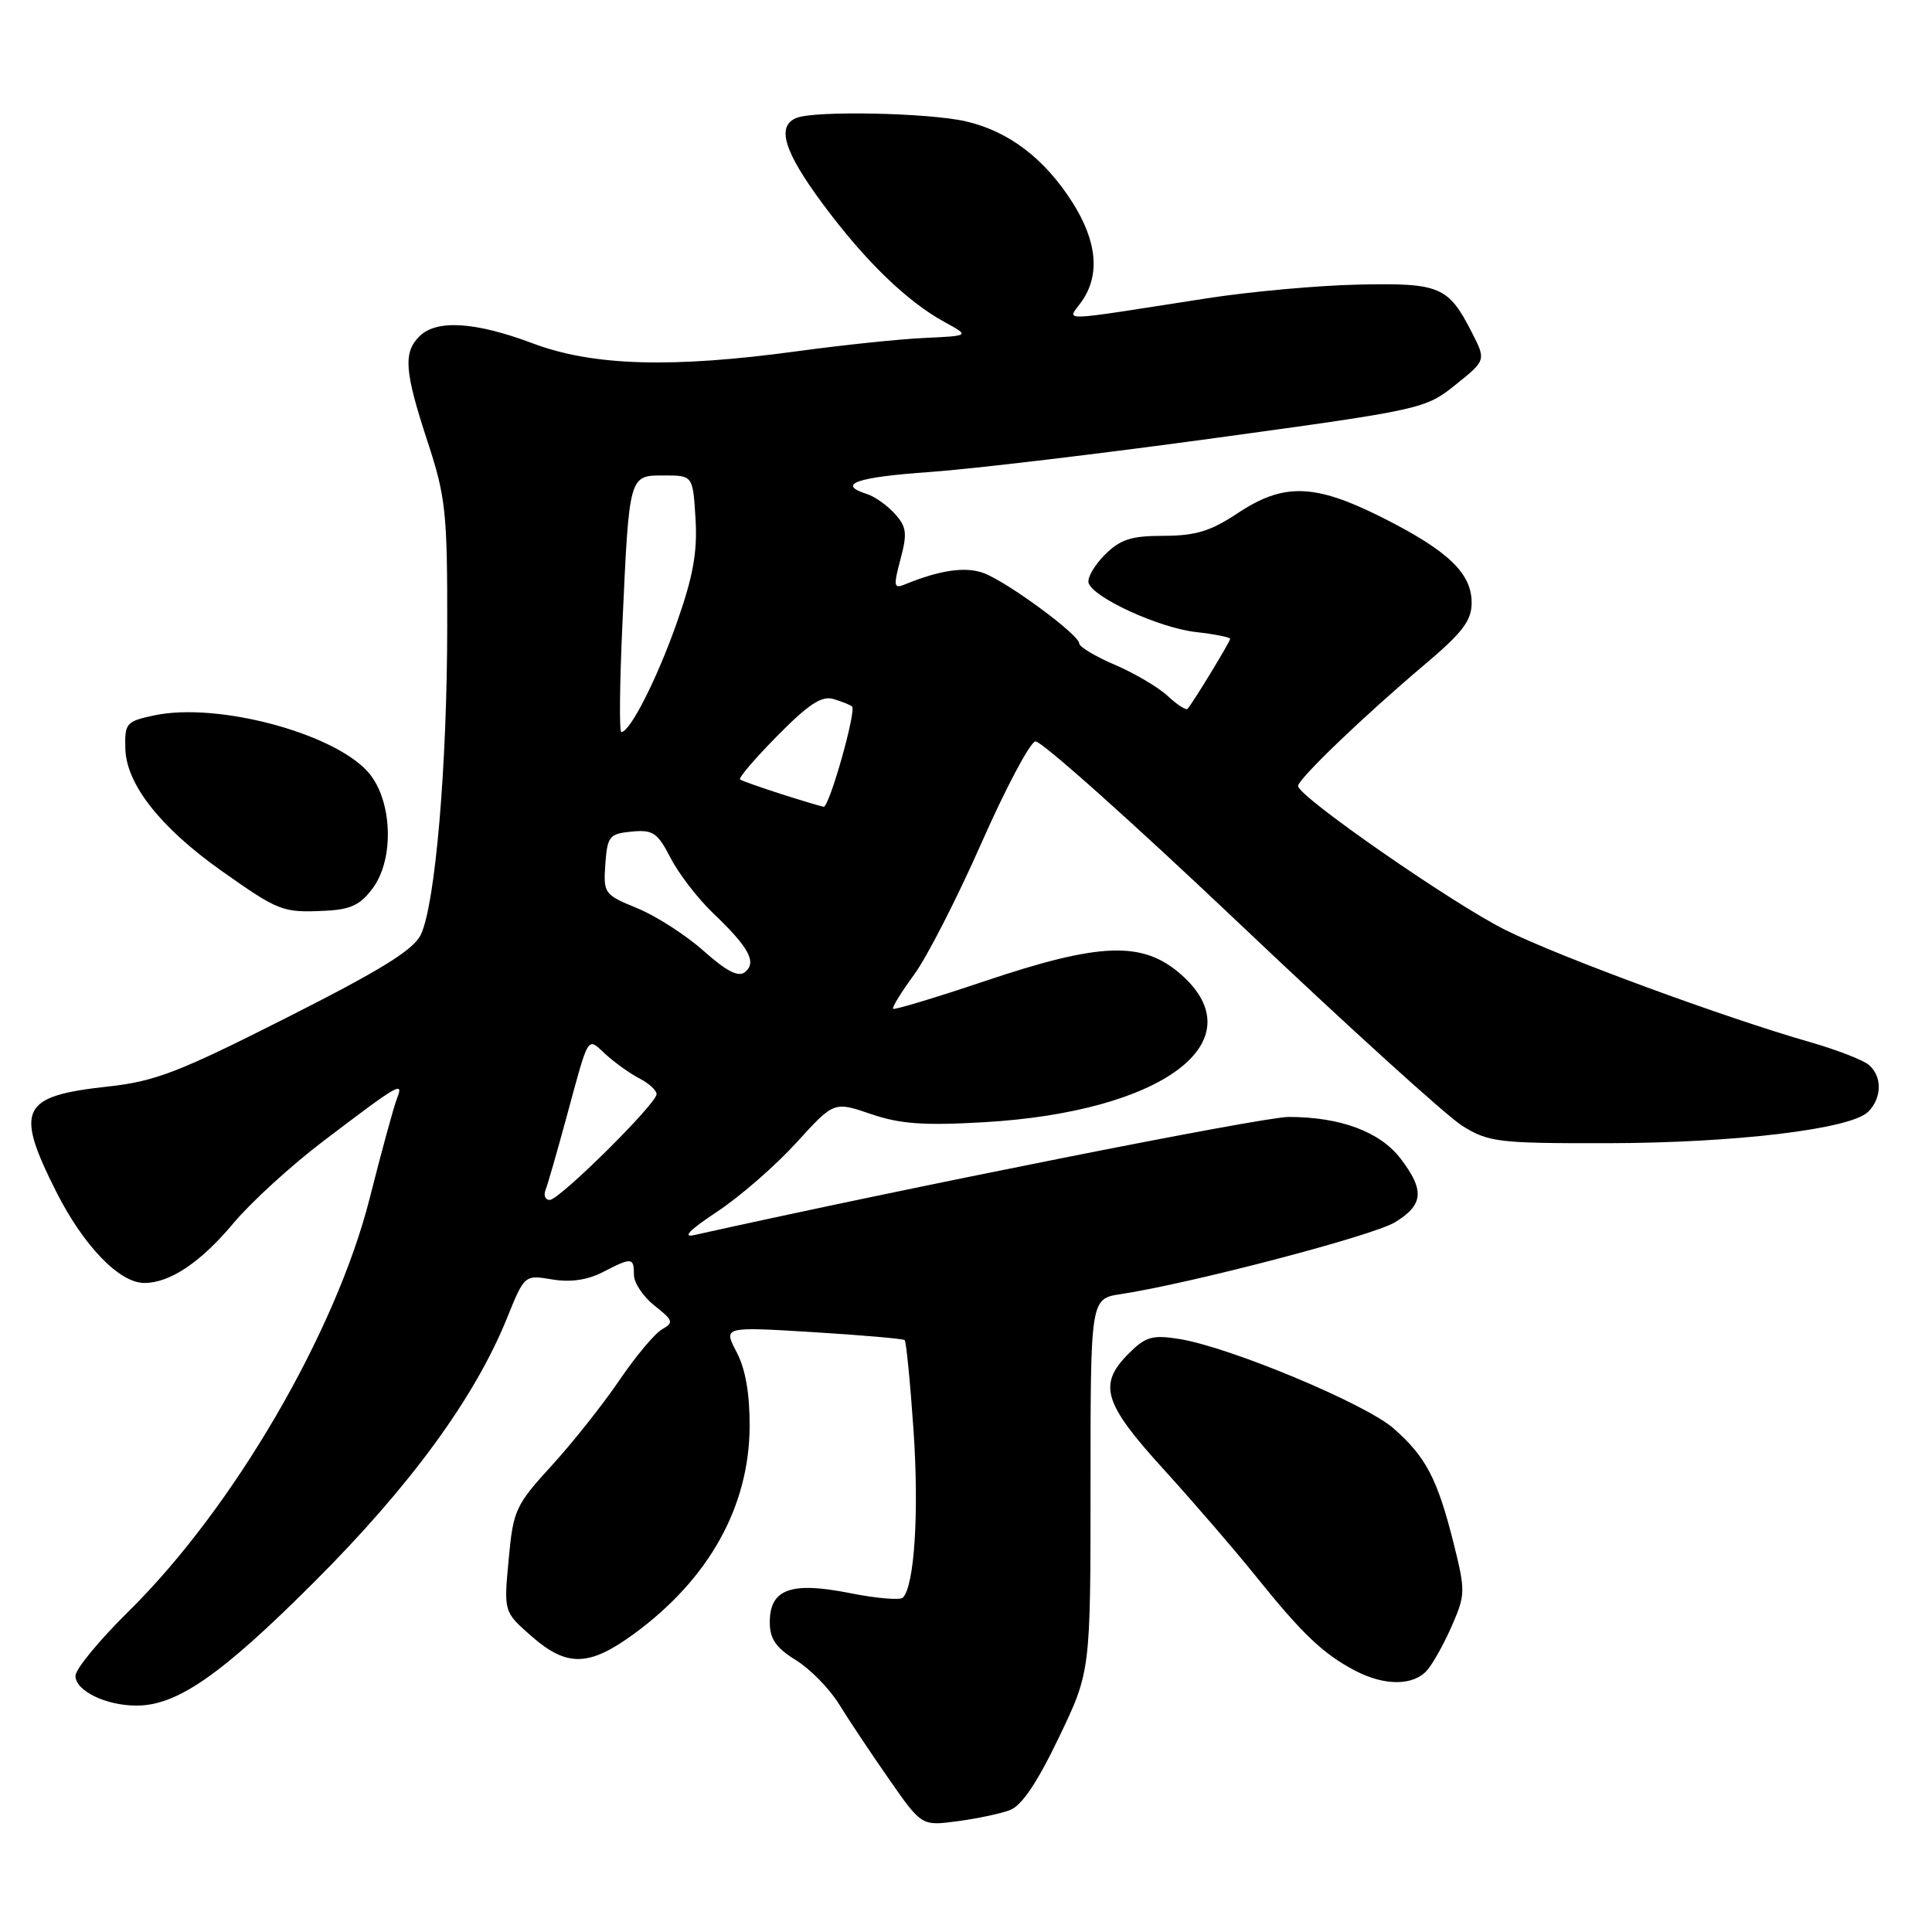 <?xml version="1.0" encoding="UTF-8" standalone="no"?>
<!DOCTYPE svg PUBLIC "-//W3C//DTD SVG 1.1//EN" "http://www.w3.org/Graphics/SVG/1.1/DTD/svg11.dtd" >
<svg xmlns="http://www.w3.org/2000/svg" xmlns:xlink="http://www.w3.org/1999/xlink" version="1.1" viewBox="0 0 256 256">
 <g >
 <path fill="currentColor"
d=" M 133.79 239.86 C 135.36 239.29 137.42 236.25 140.29 230.26 C 144.50 221.50 144.50 221.50 144.50 196.80 C 144.50 172.09 144.50 172.09 148.50 171.48 C 157.81 170.06 181.88 163.75 184.82 161.97 C 188.63 159.65 188.80 157.74 185.59 153.53 C 182.87 149.96 177.61 148.00 170.74 148.00 C 167.32 148.00 120.20 157.37 92.00 163.65 C 90.35 164.02 91.37 162.98 95.00 160.57 C 98.03 158.57 102.75 154.46 105.50 151.44 C 110.50 145.94 110.50 145.94 115.39 147.61 C 119.26 148.94 122.40 149.16 130.39 148.70 C 154.12 147.33 166.56 137.97 156.47 129.10 C 151.41 124.67 145.80 124.86 130.53 129.99 C 123.99 132.19 118.51 133.84 118.34 133.67 C 118.17 133.50 119.42 131.47 121.12 129.15 C 122.82 126.84 126.83 119.00 130.04 111.72 C 133.25 104.45 136.47 98.38 137.19 98.24 C 137.91 98.09 150.09 108.97 164.26 122.41 C 178.43 135.86 191.71 147.90 193.76 149.18 C 197.26 151.35 198.50 151.50 213.00 151.48 C 229.95 151.45 245.24 149.61 247.54 147.32 C 249.39 145.47 249.42 142.59 247.60 141.08 C 246.82 140.44 243.34 139.09 239.85 138.09 C 228.48 134.83 206.66 126.80 199.50 123.24 C 192.54 119.78 172.00 105.53 172.00 104.15 C 172.00 103.23 180.69 94.89 188.75 88.08 C 193.81 83.81 195.00 82.24 195.00 79.86 C 195.00 75.95 191.87 72.96 183.14 68.57 C 174.21 64.08 170.09 63.95 164.00 68.00 C 160.43 70.38 158.41 70.99 154.20 71.00 C 149.88 71.00 148.45 71.46 146.38 73.53 C 144.99 74.92 144.03 76.60 144.25 77.26 C 144.91 79.23 153.61 83.20 158.47 83.75 C 160.96 84.03 163.00 84.44 163.00 84.65 C 163.00 85.03 158.11 93.07 157.36 93.92 C 157.16 94.15 155.98 93.39 154.75 92.24 C 153.51 91.08 150.36 89.22 147.75 88.10 C 145.14 86.99 143.00 85.70 143.00 85.25 C 143.00 84.12 133.56 77.16 130.38 75.95 C 127.96 75.04 124.58 75.52 119.87 77.45 C 118.43 78.04 118.37 77.66 119.32 74.10 C 120.24 70.66 120.13 69.80 118.56 68.07 C 117.56 66.96 115.90 65.78 114.87 65.46 C 110.78 64.16 113.48 63.22 123.25 62.54 C 128.89 62.14 145.95 60.11 161.17 58.02 C 188.46 54.28 188.89 54.18 192.87 50.98 C 196.91 47.74 196.91 47.74 195.03 44.05 C 191.91 37.94 190.80 37.48 180.00 37.71 C 174.67 37.82 165.63 38.64 159.91 39.53 C 139.47 42.70 141.43 42.65 143.34 39.93 C 145.79 36.43 145.37 31.98 142.11 26.83 C 138.42 21.01 133.66 17.39 127.98 16.08 C 123.08 14.95 108.11 14.64 105.58 15.61 C 102.83 16.66 103.85 20.05 109.03 27.03 C 114.60 34.55 120.18 39.96 125.19 42.69 C 128.50 44.50 128.50 44.50 122.50 44.78 C 119.20 44.93 111.65 45.72 105.72 46.53 C 89.03 48.81 78.57 48.50 70.60 45.50 C 62.97 42.63 57.83 42.31 55.57 44.57 C 53.41 46.73 53.60 49.21 56.65 58.50 C 59.06 65.84 59.28 67.87 59.26 83.00 C 59.25 101.50 57.68 119.79 55.77 123.83 C 54.80 125.86 50.56 128.49 38.00 134.84 C 23.62 142.11 20.57 143.29 14.24 143.98 C 2.77 145.23 1.93 146.94 7.44 157.89 C 11.07 165.08 15.81 170.00 19.13 170.00 C 22.52 170.00 26.59 167.27 30.94 162.07 C 33.25 159.31 38.59 154.43 42.82 151.22 C 52.96 143.52 53.53 143.19 52.59 145.59 C 52.18 146.64 50.55 152.58 48.98 158.80 C 44.47 176.59 30.88 199.87 17.08 213.47 C 13.18 217.31 10.00 221.17 10.00 222.06 C 10.00 224.04 14.03 226.00 18.09 226.00 C 23.48 226.00 29.31 221.94 41.63 209.63 C 54.36 196.91 62.91 185.21 67.17 174.68 C 69.50 168.92 69.50 168.92 73.16 169.53 C 75.58 169.94 77.85 169.61 79.86 168.57 C 83.73 166.57 84.00 166.60 84.00 168.93 C 84.00 169.99 85.23 171.82 86.73 173.01 C 89.20 174.95 89.30 175.25 87.74 176.13 C 86.79 176.66 84.24 179.70 82.07 182.89 C 79.91 186.08 75.86 191.18 73.09 194.21 C 68.30 199.45 68.00 200.10 67.40 206.66 C 66.75 213.58 66.75 213.58 70.41 216.79 C 75.13 220.93 78.07 220.86 84.08 216.44 C 93.95 209.19 99.27 199.64 99.33 189.03 C 99.35 184.67 98.78 181.39 97.60 179.15 C 95.84 175.79 95.84 175.79 107.67 176.51 C 114.18 176.91 119.67 177.39 119.87 177.57 C 120.08 177.76 120.61 183.16 121.05 189.56 C 121.79 200.42 121.17 210.16 119.63 211.70 C 119.27 212.06 116.10 211.79 112.59 211.09 C 104.80 209.54 102.00 210.56 102.00 214.95 C 102.00 217.16 102.81 218.34 105.45 219.97 C 107.35 221.14 109.92 223.77 111.17 225.80 C 112.42 227.84 115.40 232.30 117.78 235.72 C 122.12 241.95 122.12 241.95 126.81 241.33 C 129.39 240.99 132.53 240.33 133.79 239.86 Z  M 189.16 221.25 C 189.96 220.29 191.44 217.61 192.44 215.29 C 194.18 211.29 194.18 210.76 192.59 204.40 C 190.45 195.92 188.94 193.03 184.64 189.26 C 180.91 185.99 162.94 178.49 156.25 177.42 C 152.69 176.86 151.80 177.11 149.57 179.34 C 145.46 183.45 146.20 185.91 154.15 194.65 C 158.08 198.97 163.65 205.43 166.52 209.00 C 172.57 216.52 175.33 219.14 179.50 221.34 C 183.48 223.44 187.35 223.40 189.16 221.25 Z  M 49.38 117.71 C 52.33 113.74 51.98 105.85 48.71 102.23 C 44.03 97.07 28.71 93.03 20.45 94.79 C 16.71 95.58 16.51 95.82 16.61 99.24 C 16.75 103.94 21.28 109.68 29.35 115.39 C 36.91 120.73 37.44 120.94 42.90 120.69 C 46.43 120.54 47.71 119.95 49.38 117.71 Z  M 72.28 157.70 C 72.56 156.99 73.76 152.83 74.95 148.45 C 78.14 136.74 77.73 137.41 80.28 139.73 C 81.50 140.84 83.51 142.27 84.75 142.91 C 85.99 143.55 87.00 144.48 87.00 144.98 C 87.00 146.25 74.12 159.00 72.84 159.00 C 72.26 159.00 72.01 158.42 72.28 157.70 Z  M 93.22 125.99 C 90.86 123.89 86.91 121.35 84.43 120.34 C 80.06 118.55 79.94 118.39 80.21 114.50 C 80.48 110.80 80.74 110.48 83.70 110.19 C 86.52 109.92 87.13 110.33 88.86 113.69 C 89.94 115.79 92.48 119.08 94.49 121.00 C 99.23 125.52 100.31 127.50 98.73 128.80 C 97.85 129.52 96.29 128.72 93.22 125.99 Z  M 103.50 105.21 C 100.75 104.33 98.30 103.46 98.06 103.28 C 97.82 103.10 100.05 100.49 103.02 97.48 C 107.18 93.27 108.90 92.15 110.46 92.63 C 111.58 92.97 112.68 93.41 112.90 93.61 C 113.51 94.16 109.87 107.01 109.14 106.90 C 108.79 106.85 106.25 106.09 103.50 105.21 Z  M 82.47 82.75 C 83.38 62.80 83.33 63.00 87.99 63.00 C 91.81 63.00 91.81 63.00 92.16 68.75 C 92.43 73.13 91.84 76.39 89.70 82.46 C 87.08 89.92 83.49 97.00 82.33 97.00 C 82.04 97.00 82.11 90.59 82.47 82.75 Z "/>
</g>
</svg>